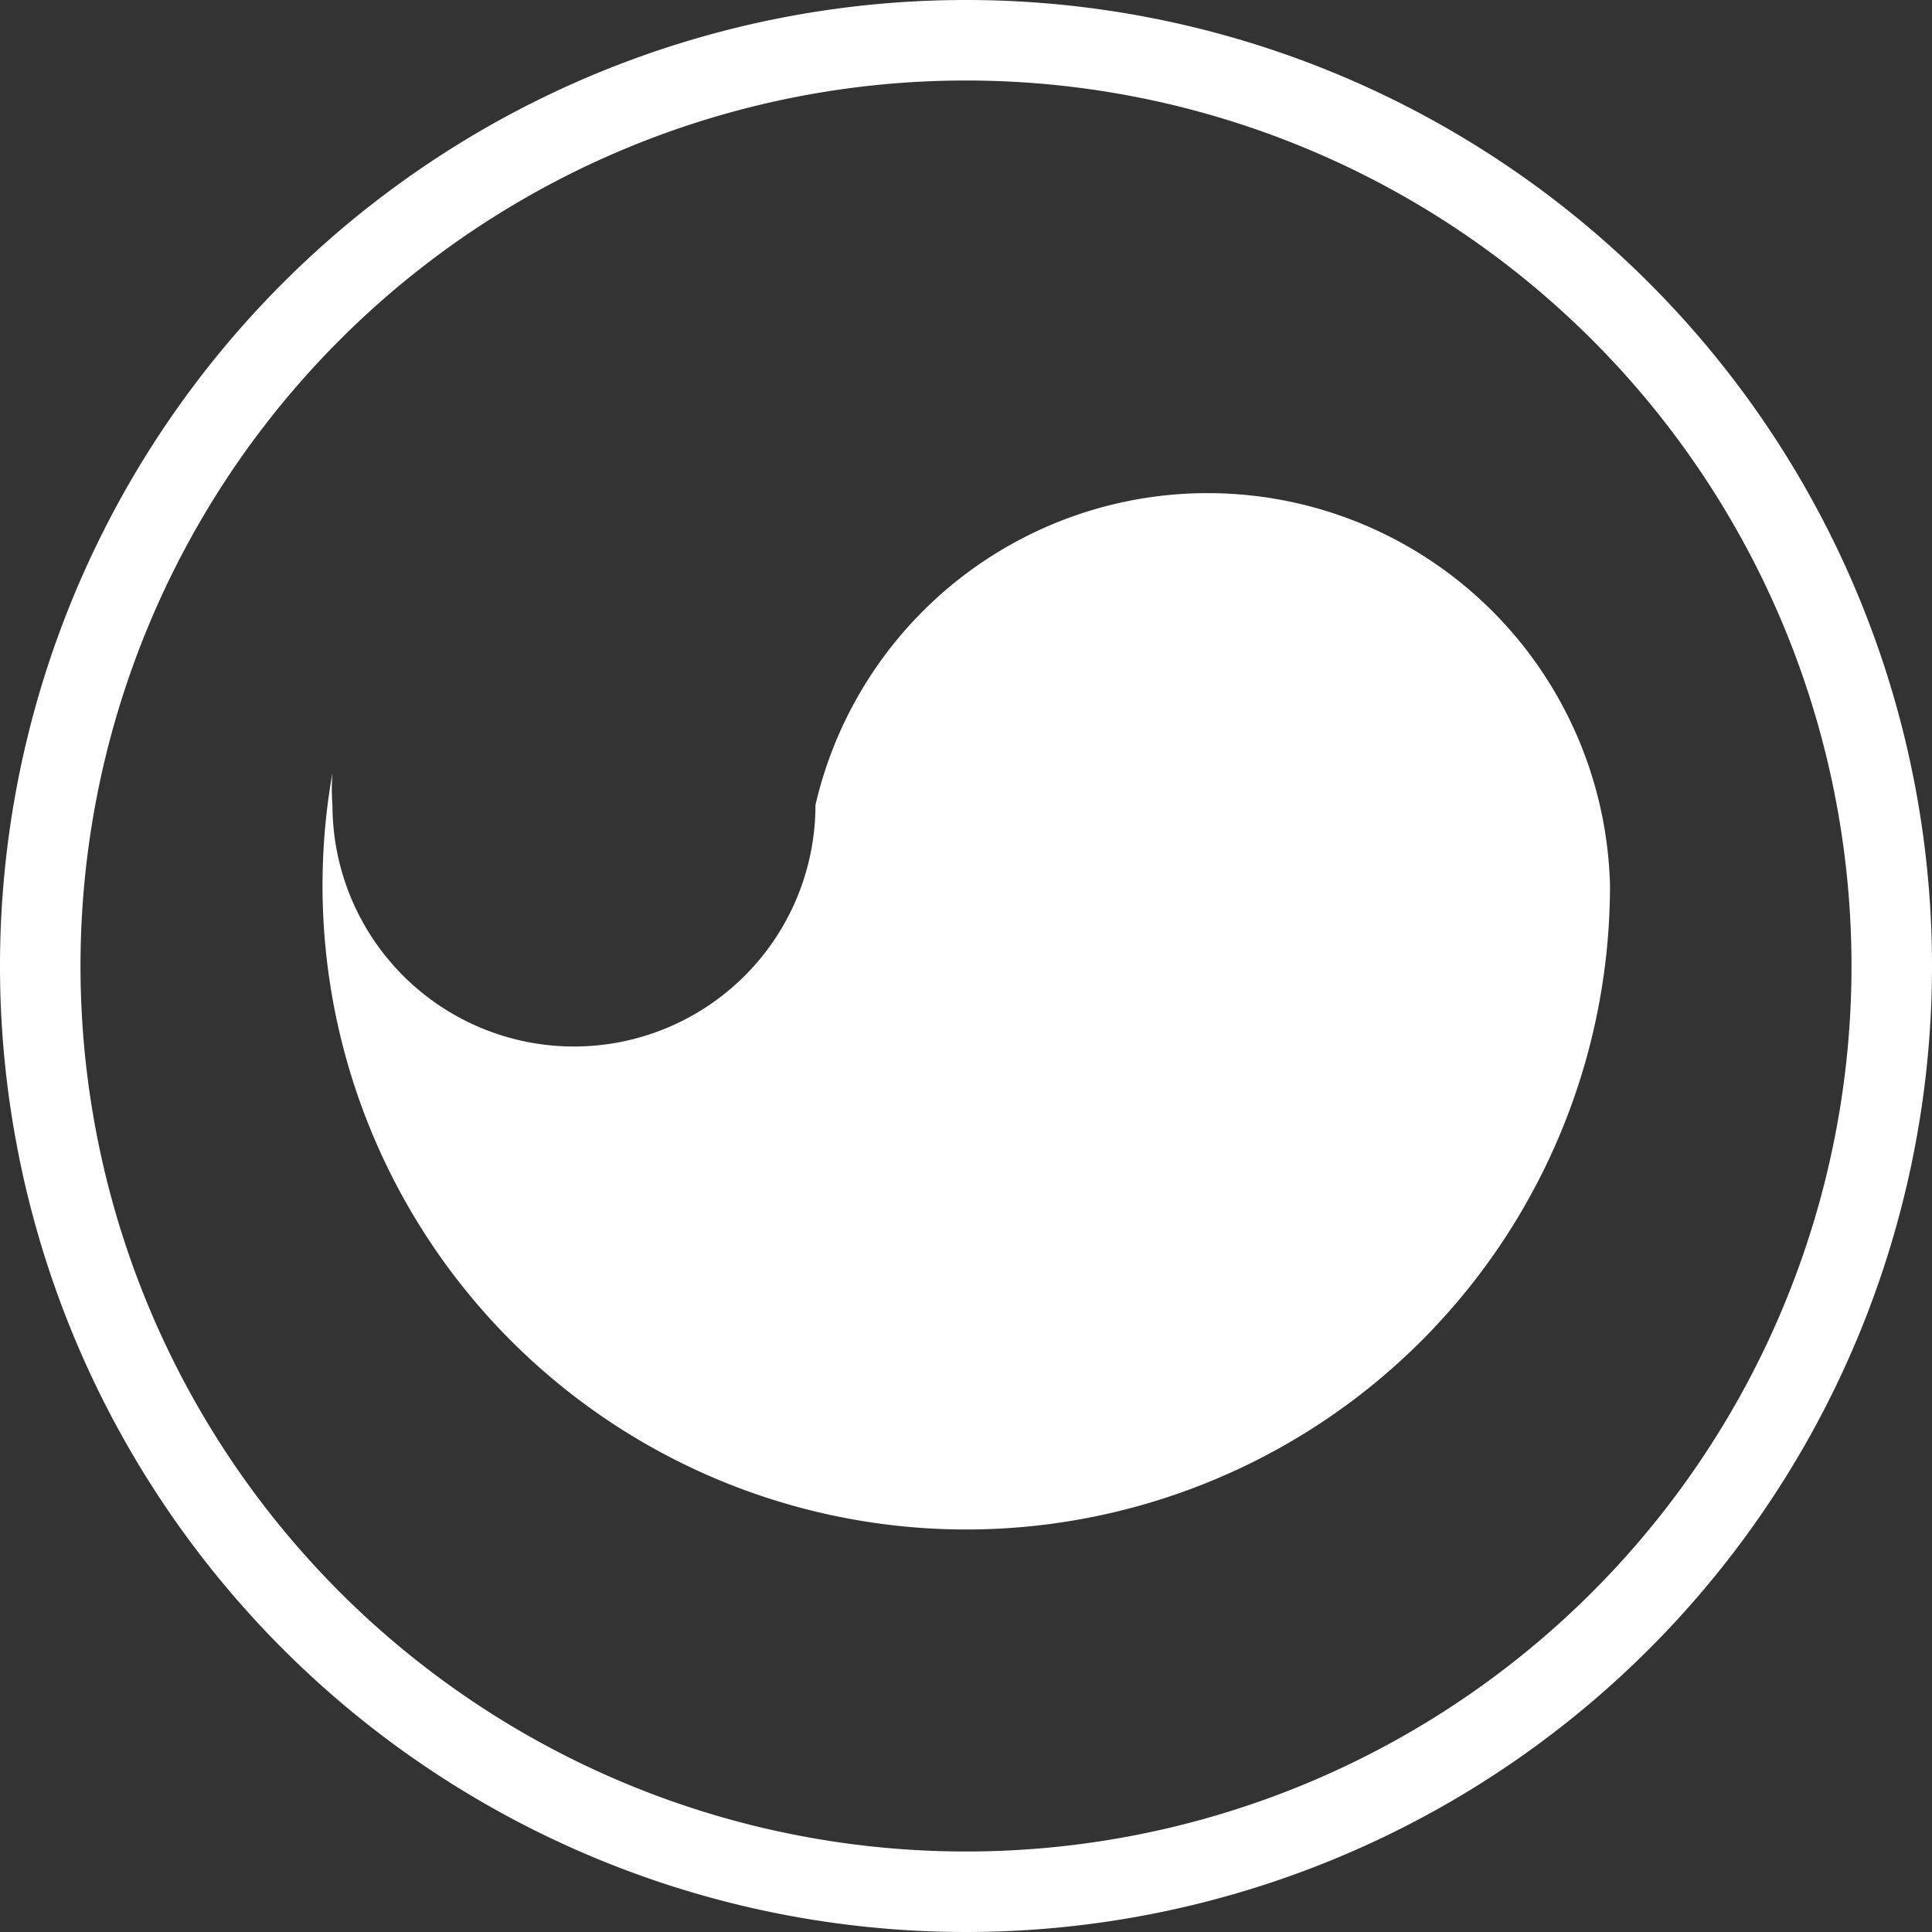 <svg id="图层_1" data-name="图层 1" xmlns="http://www.w3.org/2000/svg" viewBox="0 0 24 24"><rect x="0" y="0" width="24" height="24" fill="#333333" stroke="none"/><defs><style>.cls-1{fill:#fff;}</style></defs><title>budgie_badge</title><g id="_1" data-name="1"><path class="cls-1" d="M12,1A11,11,0,1,1,1,12,11,11,0,0,1,12,1m0-1A12,12,0,1,0,24,12,12,12,0,0,0,12,0Z"/></g><path class="cls-1" d="M12,19A8,8,0,0,1,4.13,9.6a2.58,2.58,0,0,0,0,.4,3,3,0,0,0,6,0A5,5,0,0,1,20,11,8,8,0,0,1,12,19Z"/></svg>